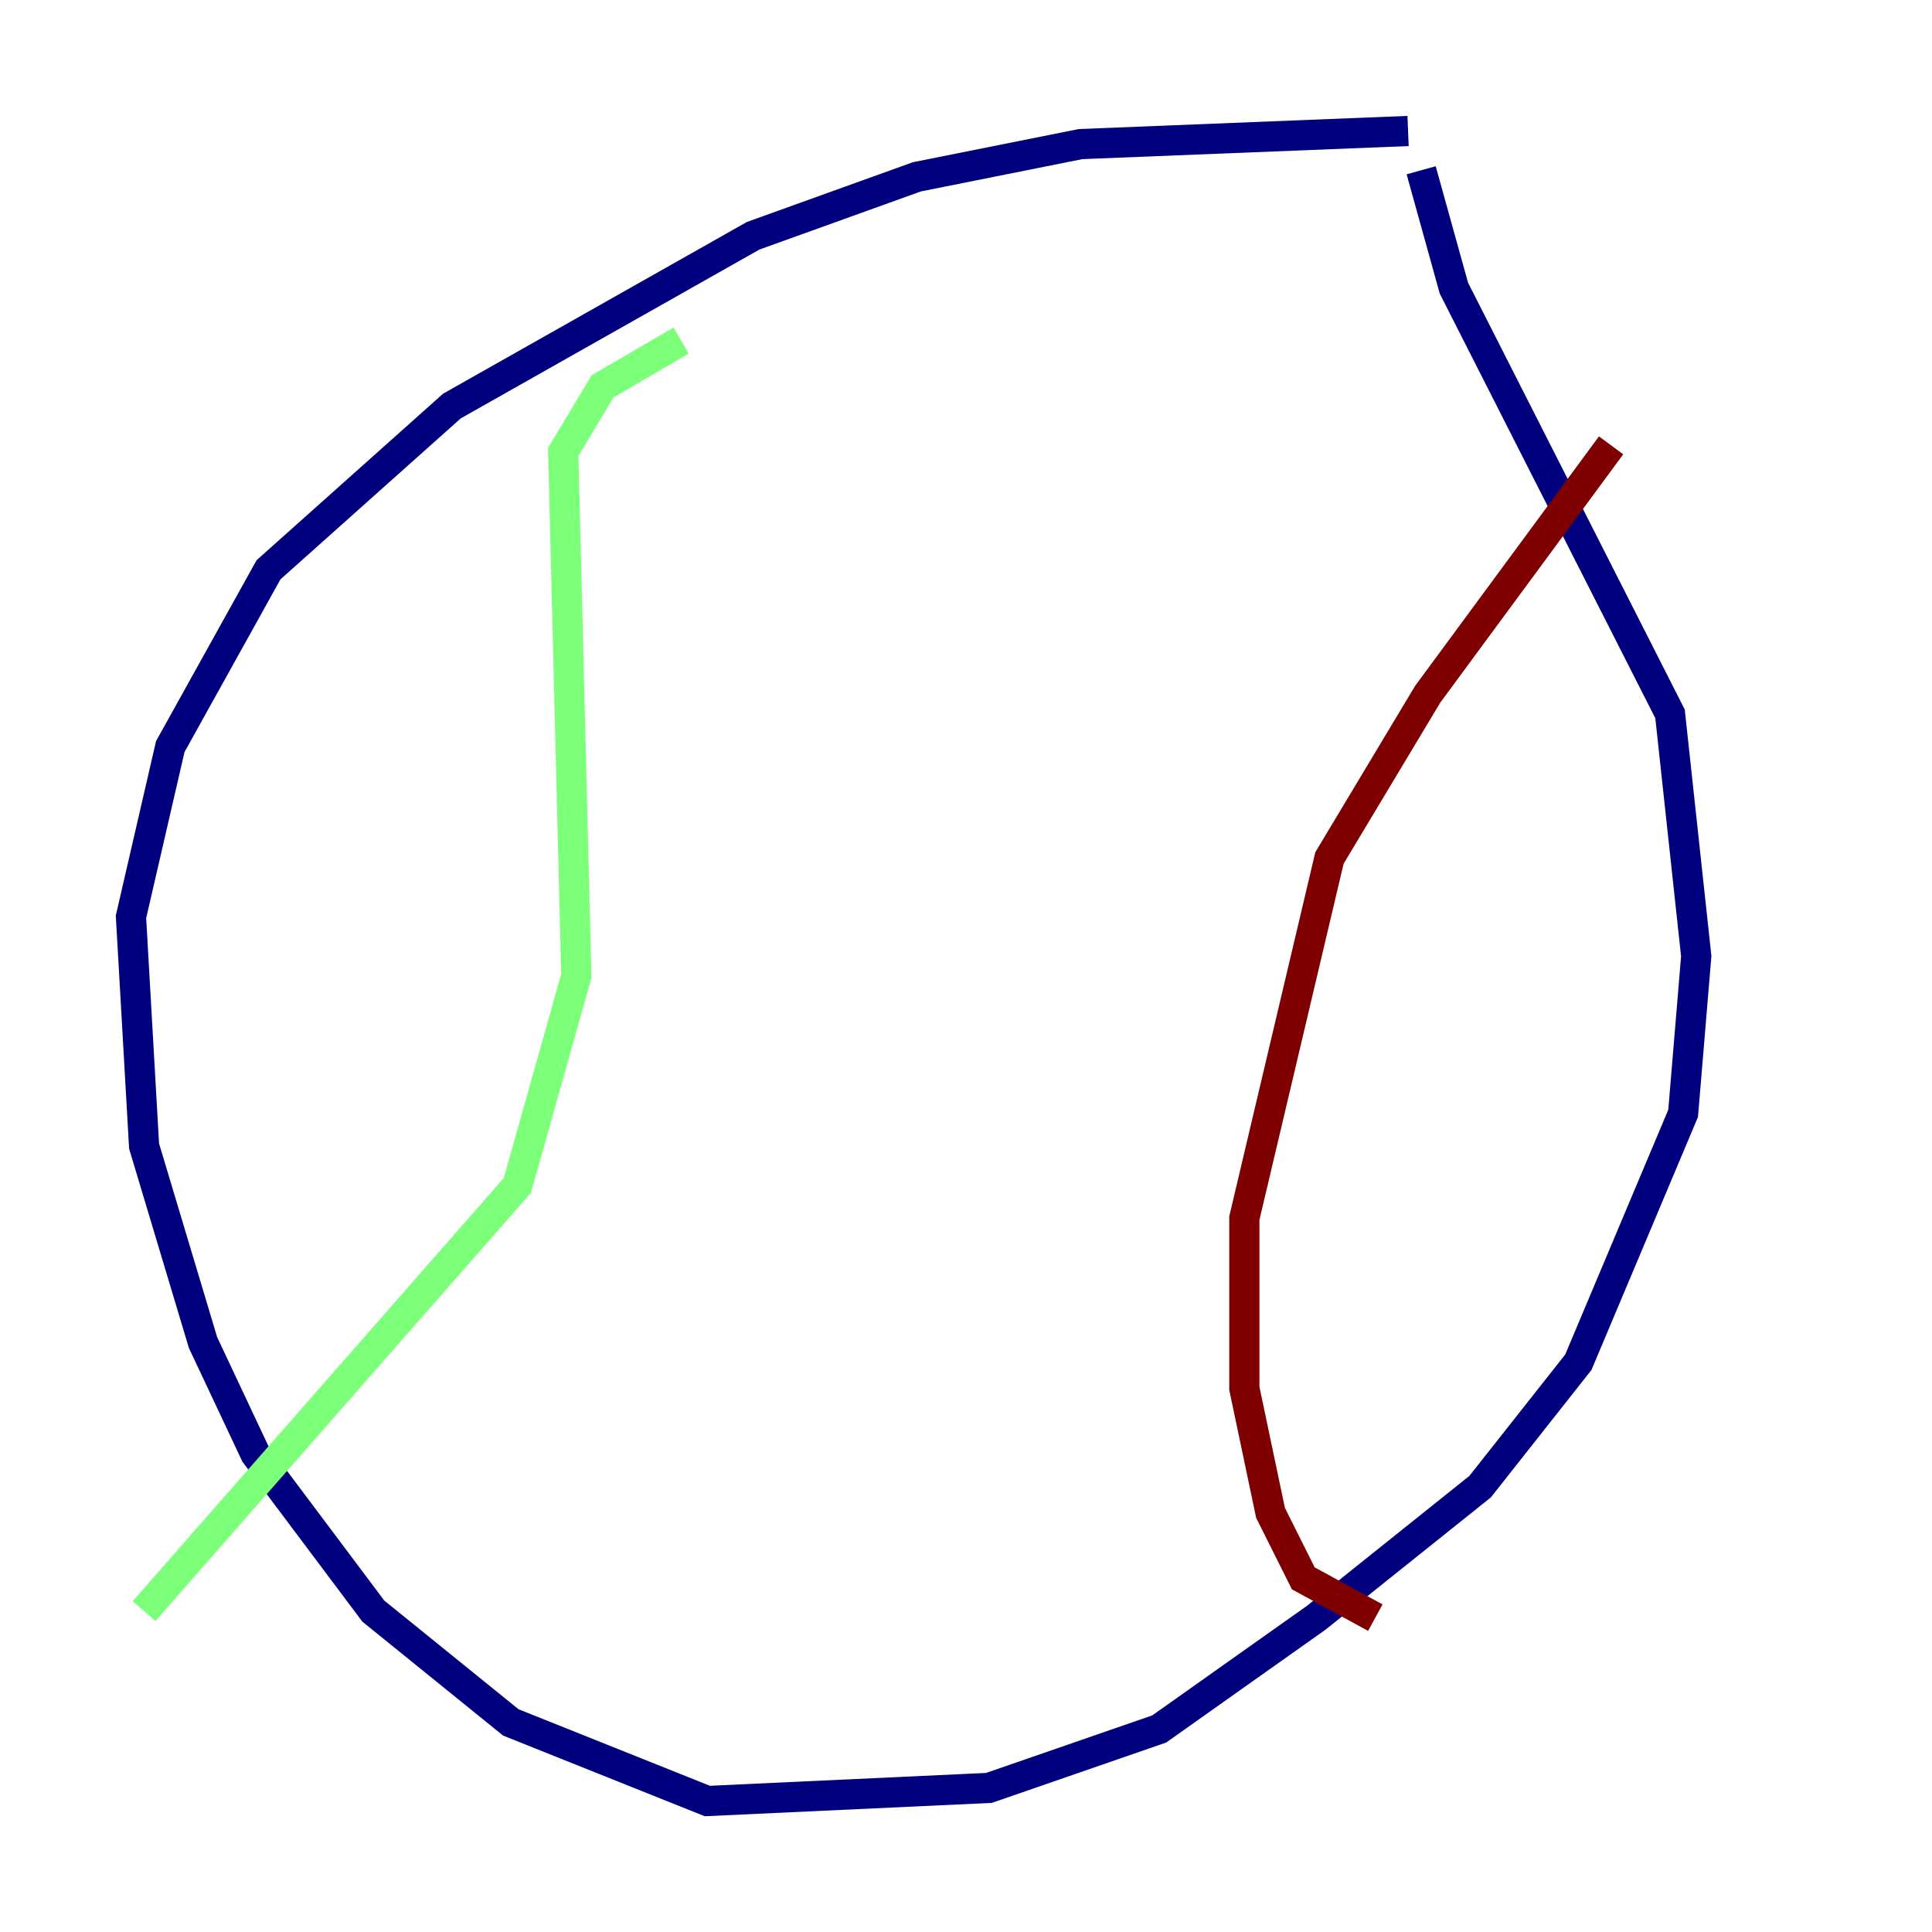 <?xml version="1.0" encoding="utf-8" ?>
<svg baseProfile="tiny" height="128" version="1.2" viewBox="0,0,128,128" width="128" xmlns="http://www.w3.org/2000/svg" xmlns:ev="http://www.w3.org/2001/xml-events" xmlns:xlink="http://www.w3.org/1999/xlink"><defs /><polyline fill="none" points="93.288,8.678 71.593,9.546 60.746,11.715 49.898,15.62 29.939,26.902 17.79,37.749 11.281,49.464 8.678,60.746 9.546,75.932 13.451,88.949 16.922,96.325 24.732,106.739 33.844,114.115 46.861,119.322 65.519,118.454 76.8,114.549 87.214,107.173 98.061,98.495 104.57,90.251 111.512,73.763 112.38,63.349 110.644,47.295 96.325,19.091 94.156,11.281" stroke="#00007f" stroke-width="2" /><polyline fill="none" points="45.125,22.563 39.919,25.6 37.315,29.939 38.183,64.651 34.278,78.536 9.546,106.739" stroke="#7cff79" stroke-width="2" /><polyline fill="none" points="106.739,29.505 94.59,45.993 88.081,56.841 82.441,80.705 82.441,91.986 84.176,100.231 86.346,104.57 91.119,107.173" stroke="#7f0000" stroke-width="2" /></svg>
